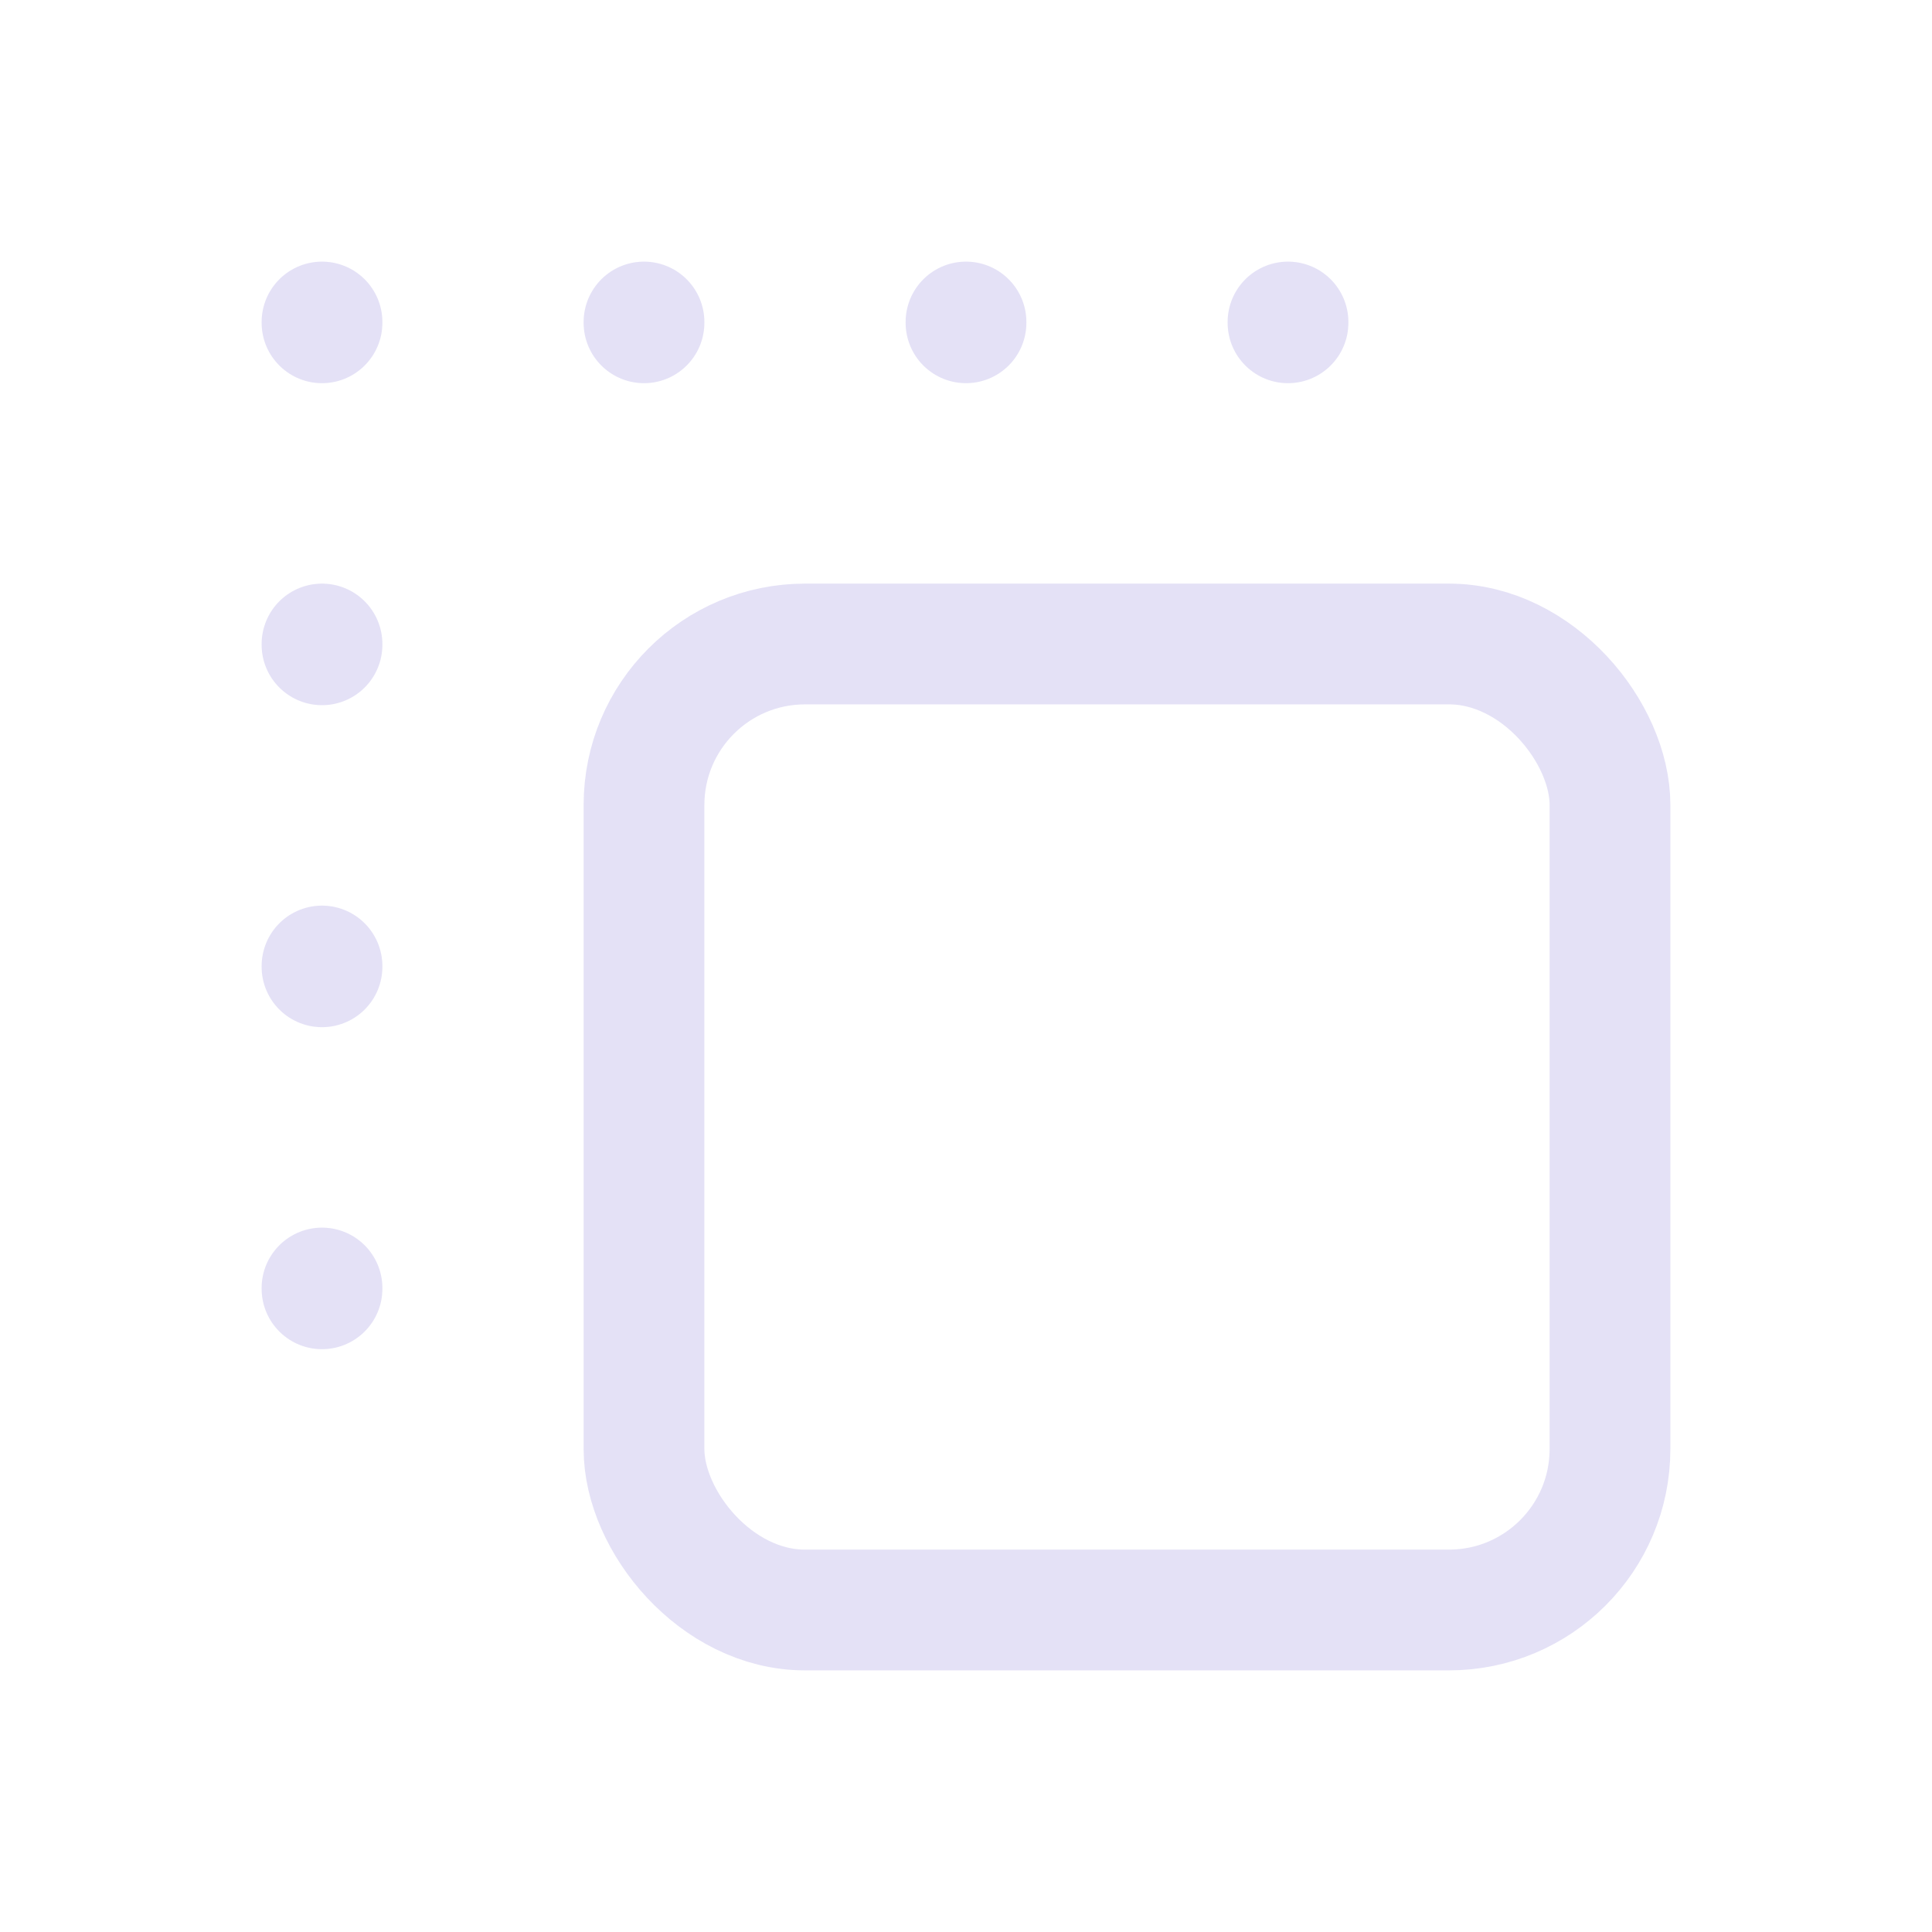 <svg width="24" height="24" viewBox="0 0 24 24" fill="none" xmlns="http://www.w3.org/2000/svg">
<rect x="8" y="8" width="12" height="12" rx="2" stroke="#E1DEF5" stroke-opacity="0.9" stroke-width="1.5" stroke-linecap="round" stroke-linejoin="round"/>
<path d="M4 4V4.01" stroke="#E1DEF5" stroke-opacity="0.9" stroke-width="1.5" stroke-linecap="round" stroke-linejoin="round"/>
<path d="M8 4V4.01" stroke="#E1DEF5" stroke-opacity="0.9" stroke-width="1.5" stroke-linecap="round" stroke-linejoin="round"/>
<path d="M12 4V4.01" stroke="#E1DEF5" stroke-opacity="0.9" stroke-width="1.5" stroke-linecap="round" stroke-linejoin="round"/>
<path d="M16 4V4.01" stroke="#E1DEF5" stroke-opacity="0.9" stroke-width="1.5" stroke-linecap="round" stroke-linejoin="round"/>
<path d="M4 8V8.01" stroke="#E1DEF5" stroke-opacity="0.9" stroke-width="1.5" stroke-linecap="round" stroke-linejoin="round"/>
<path d="M4 12V12.01" stroke="#E1DEF5" stroke-opacity="0.9" stroke-width="1.5" stroke-linecap="round" stroke-linejoin="round"/>
<path d="M4 16V16.01" stroke="#E1DEF5" stroke-opacity="0.9" stroke-width="1.5" stroke-linecap="round" stroke-linejoin="round"/>
</svg>
